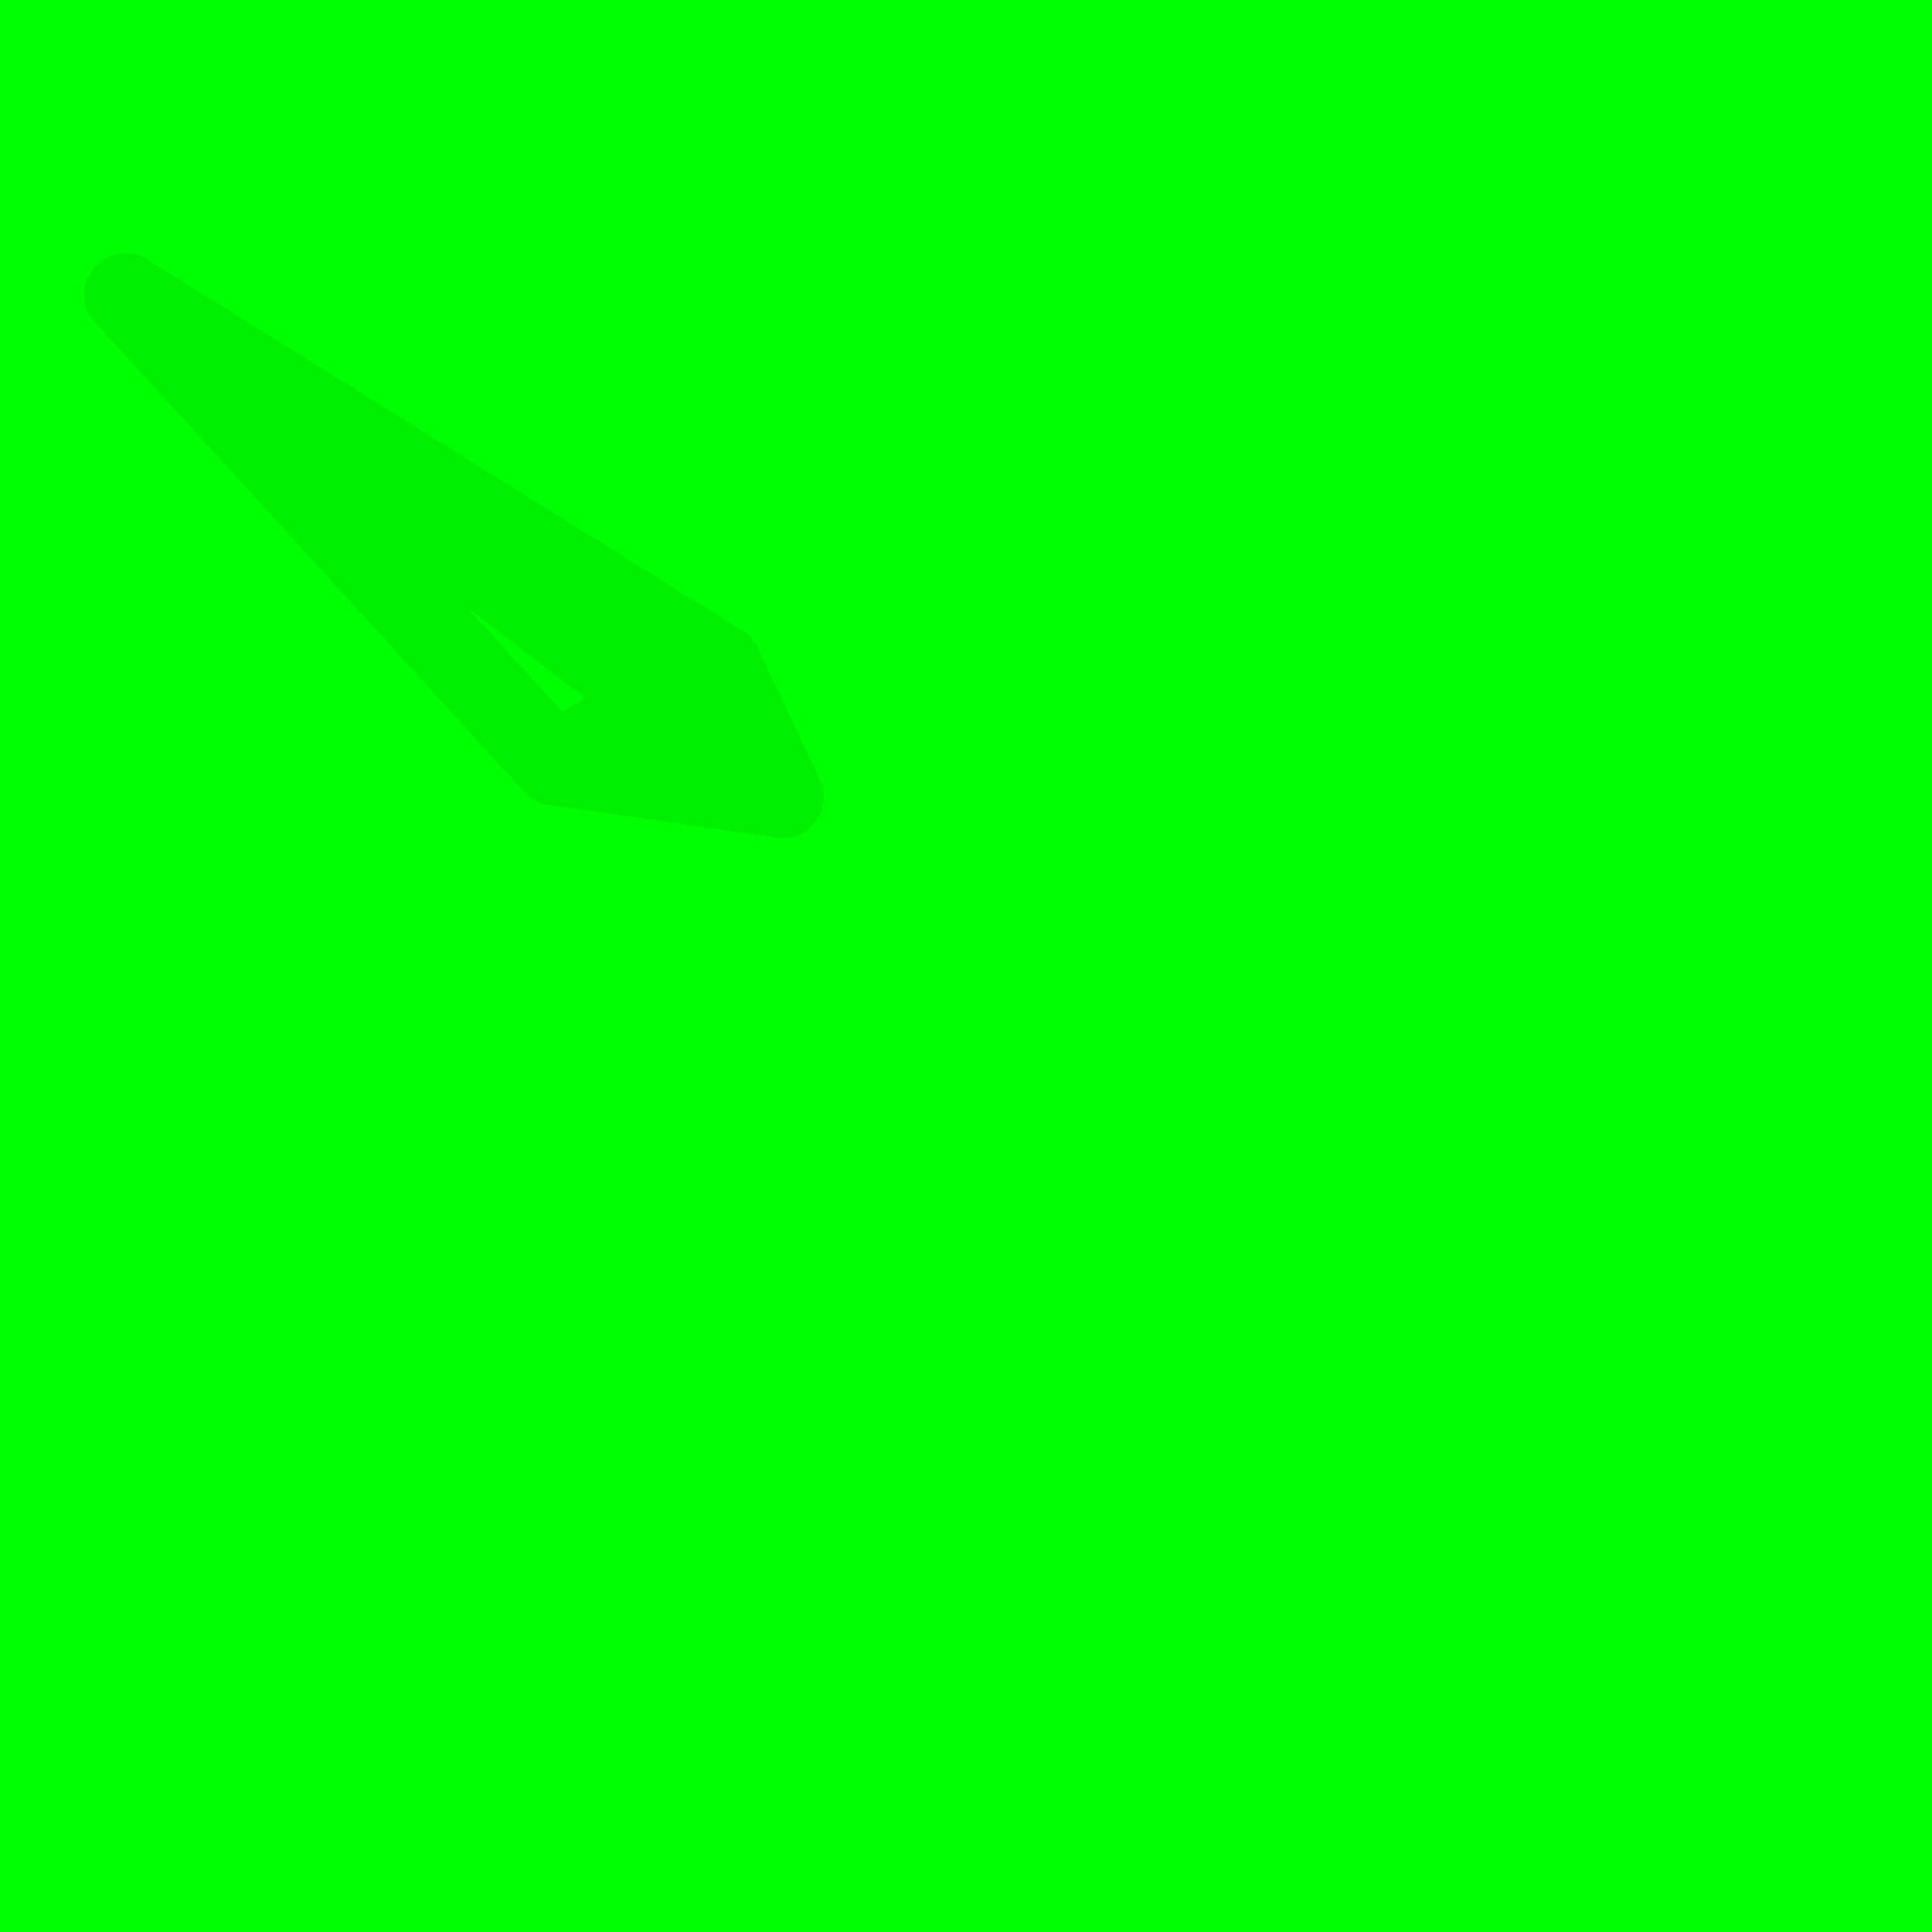 <svg
  version="1.2"
  xmlns="http://www.w3.org/2000/svg"
  viewBox="0 0 100 100"
  penrose="0"
>
  <penrose><croppedViewBox>0 0 100 100</croppedViewBox></penrose>
  <rect
    x="0"
    y="0"
    width="100"
    height="100"
    fill="#00ff00"
    fill-opacity="1"
    stroke="none"
    rx="0"
    transform="rotate(0, 50, 50)"
  >
    <title>canvas.background</title>
  </rect>
  <g>
    <polyline
      fill="none"
      stroke="#ff0000"
      stroke-opacity="1"
      stroke-width="4"
      stroke-linecap="round"
      transform="scale(1)"
      points="6.5,15.25,28.7,39.55"
    >
      <title>`S`.reference0</title>
    </polyline>
    <polyline
      fill="none"
      stroke="#ff0000"
      stroke-opacity="1"
      stroke-width="4"
      stroke-linecap="round"
      transform="scale(1)"
      points="6.5,15.25,37.3,34.45"
    >
      <title>`S`.reference1</title>
    </polyline>
    <polyline
      fill="none"
      stroke="#ff0000"
      stroke-opacity="1"
      stroke-width="4"
      stroke-linecap="round"
      transform="scale(1)"
      points="6.5,15.25,40.5,41.25"
    >
      <title>`S`.reference2</title>
    </polyline>
    <polyline
      fill="none"
      stroke="#ff0000"
      stroke-opacity="1"
      stroke-width="4"
      stroke-linecap="round"
      transform="scale(1)"
      points="28.7,39.55,37.3,34.45"
    >
      <title>`S`.reference3</title>
    </polyline>
    <polyline
      fill="none"
      stroke="#ff0000"
      stroke-opacity="1"
      stroke-width="4"
      stroke-linecap="round"
      transform="scale(1)"
      points="37.3,34.45,40.5,41.25"
    >
      <title>`S`.reference4</title>
    </polyline>
    <polyline
      fill="none"
      stroke="#ff0000"
      stroke-opacity="1"
      stroke-width="4"
      stroke-linecap="round"
      transform="scale(1)"
      points="40.5,41.25,28.7,39.55"
    >
      <title>`S`.reference5</title>
    </polyline>
    <title>`S`.reference</title>
  </g>
  <g>
    <polyline
      fill="none"
      stroke="#00ee00"
      stroke-opacity="1"
      stroke-width="4.25"
      stroke-linecap="round"
      transform="scale(1)"
      points="6.5,15.25,28.7,39.55"
    >
      <title>`S`.computed0</title>
    </polyline>
    <polyline
      fill="none"
      stroke="#00ee00"
      stroke-opacity="1"
      stroke-width="4.25"
      stroke-linecap="round"
      transform="scale(1)"
      points="6.5,15.25,37.3,34.45"
    >
      <title>`S`.computed1</title>
    </polyline>
    <polyline
      fill="none"
      stroke="#00ee00"
      stroke-opacity="1"
      stroke-width="4.25"
      stroke-linecap="round"
      transform="scale(1)"
      points="6.5,15.25,40.5,41.25"
    >
      <title>`S`.computed2</title>
    </polyline>
    <polyline
      fill="none"
      stroke="#00ee00"
      stroke-opacity="1"
      stroke-width="4.25"
      stroke-linecap="round"
      transform="scale(1)"
      points="28.7,39.55,37.3,34.45"
    >
      <title>`S`.computed3</title>
    </polyline>
    <polyline
      fill="none"
      stroke="#00ee00"
      stroke-opacity="1"
      stroke-width="4.25"
      stroke-linecap="round"
      transform="scale(1)"
      points="37.3,34.45,40.5,41.25"
    >
      <title>`S`.computed4</title>
    </polyline>
    <polyline
      fill="none"
      stroke="#00ee00"
      stroke-opacity="1"
      stroke-width="4.25"
      stroke-linecap="round"
      transform="scale(1)"
      points="40.5,41.25,28.7,39.55"
    >
      <title>`S`.computed5</title>
    </polyline>
    <title>`S`.computed</title>
  </g>
</svg>
